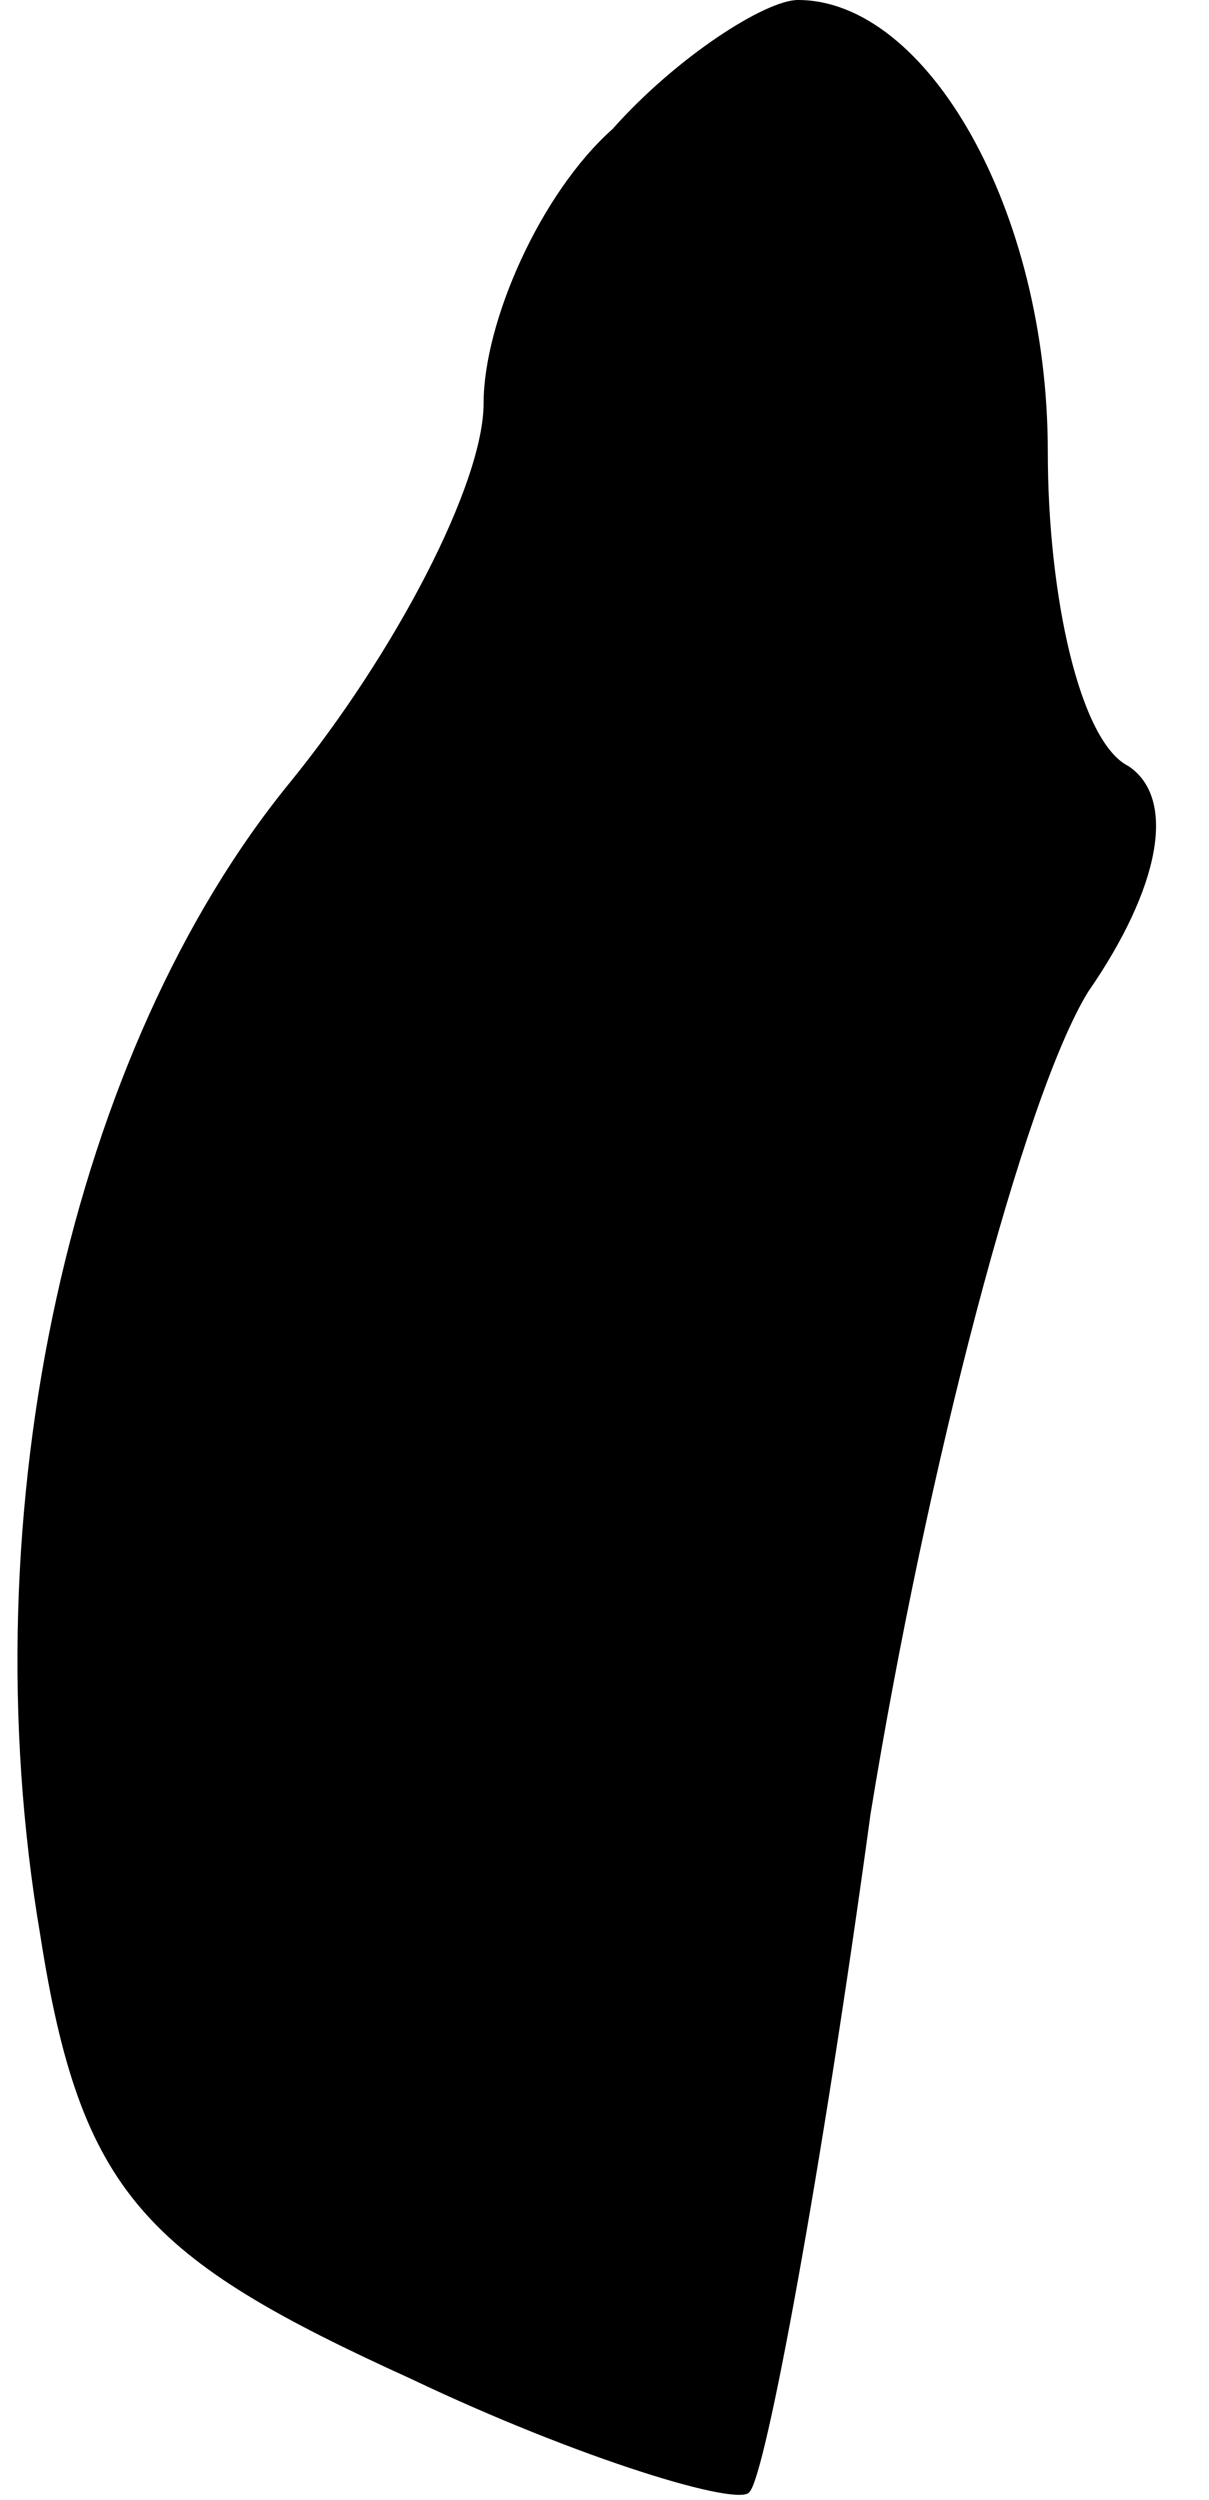 <?xml version="1.0" standalone="no"?>
<!DOCTYPE svg PUBLIC "-//W3C//DTD SVG 20010904//EN"
 "http://www.w3.org/TR/2001/REC-SVG-20010904/DTD/svg10.dtd">
<svg version="1.0" xmlns="http://www.w3.org/2000/svg"
 width="15pt" height="31pt" viewBox="0 0 15 31"
 preserveAspectRatio="xMidYMid meet">
<g transform="translate(0,31) scale(0.1,-0.1)"
fill="#000000" stroke="none">
<path fill="#000000" stroke="none" d="M76 294 c-9 -8 -16 -24 -16 -34 0 -10
-11 -31 -24 -47 -27 -33 -40 -90 -31 -143 5 -32 13 -40 46 -55 21 -10 41 -16
42 -14 2 2 9 40 15 84 7 43 19 89 27 102 9 13 11 24 5 28 -6 3 -10 21 -10 39
0 30 -15 56 -31 56 -4 0 -15 -7 -23 -16z"/>
</g>
</svg>

